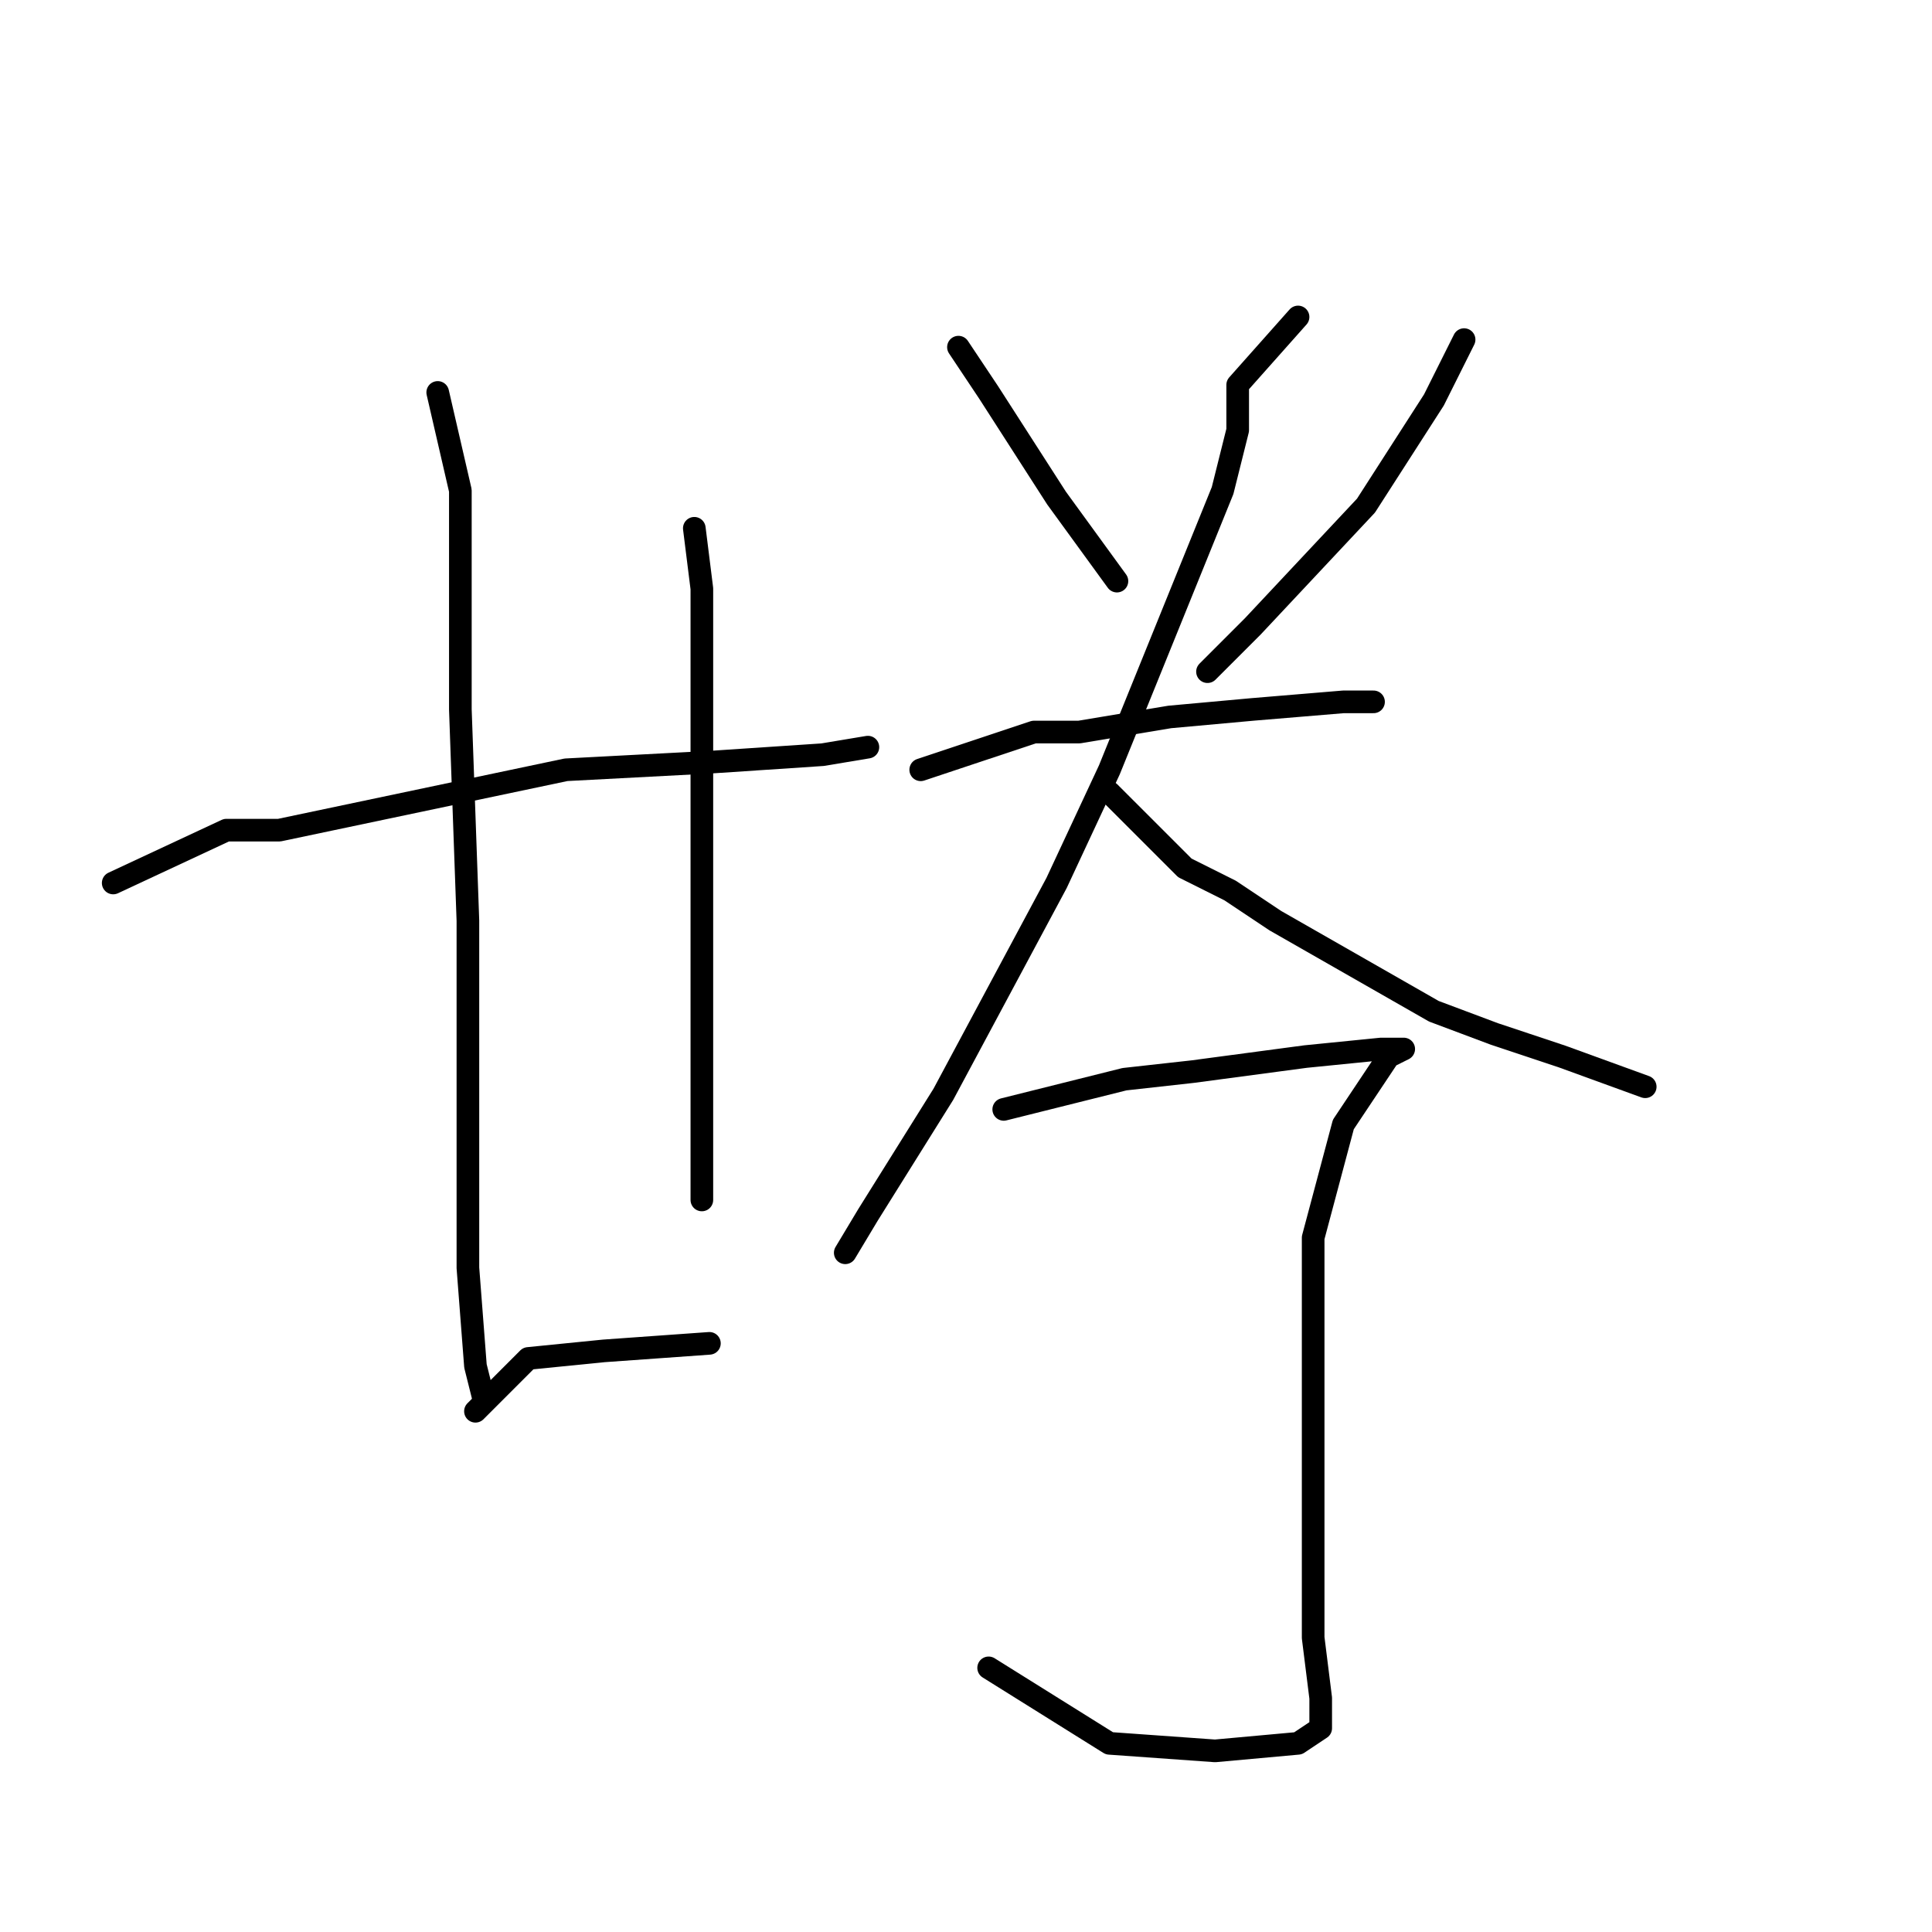 <?xml version="1.0" standalone="no"?>
    <svg width="256" height="256" xmlns="http://www.w3.org/2000/svg" version="1.1">
    <polyline stroke="black" stroke-width="3" stroke-linecap="round" fill="transparent" stroke-linejoin="round" points="15 117 30 110 37 110 56 106 75 102 94 101 109 100 115 99 115 99 " />
        <polyline stroke="black" stroke-width="3" stroke-linecap="round" fill="transparent" stroke-linejoin="round" points="58 52 61 65 61 74 61 94 62 122 62 134 62 168 63 181 64 185 64 185 " />
        <polyline stroke="black" stroke-width="3" stroke-linecap="round" fill="transparent" stroke-linejoin="round" points="92 70 93 78 93 83 93 91 93 123 93 136 93 159 93 159 " />
        <polyline stroke="black" stroke-width="3" stroke-linecap="round" fill="transparent" stroke-linejoin="round" points="63 187 70 180 80 179 94 178 94 178 " />
        <polyline stroke="black" stroke-width="3" stroke-linecap="round" fill="transparent" stroke-linejoin="round" points="127 46 131 52 140 66 148 77 148 77 " />
        <polyline stroke="black" stroke-width="3" stroke-linecap="round" fill="transparent" stroke-linejoin="round" points="194 45 190 53 181 67 166 83 160 89 160 89 " />
        <polyline stroke="black" stroke-width="3" stroke-linecap="round" fill="transparent" stroke-linejoin="round" points="122 102 137 97 143 97 155 95 166 94 178 93 182 93 182 93 " />
        <polyline stroke="black" stroke-width="3" stroke-linecap="round" fill="transparent" stroke-linejoin="round" points="172 42 164 51 164 57 162 65 147 102 140 117 125 145 115 161 112 166 112 166 " />
        <polyline stroke="black" stroke-width="3" stroke-linecap="round" fill="transparent" stroke-linejoin="round" points="147 105 157 115 163 118 169 122 190 134 198 137 207 140 218 144 218 144 " />
        <polyline stroke="black" stroke-width="3" stroke-linecap="round" fill="transparent" stroke-linejoin="round" points="133 147 149 143 158 142 173 140 183 139 186 139 184 140 178 149 174 164 174 185 174 203 174 217 175 225 175 229 172 231 161 232 147 231 131 221 131 221 " />
        </svg>